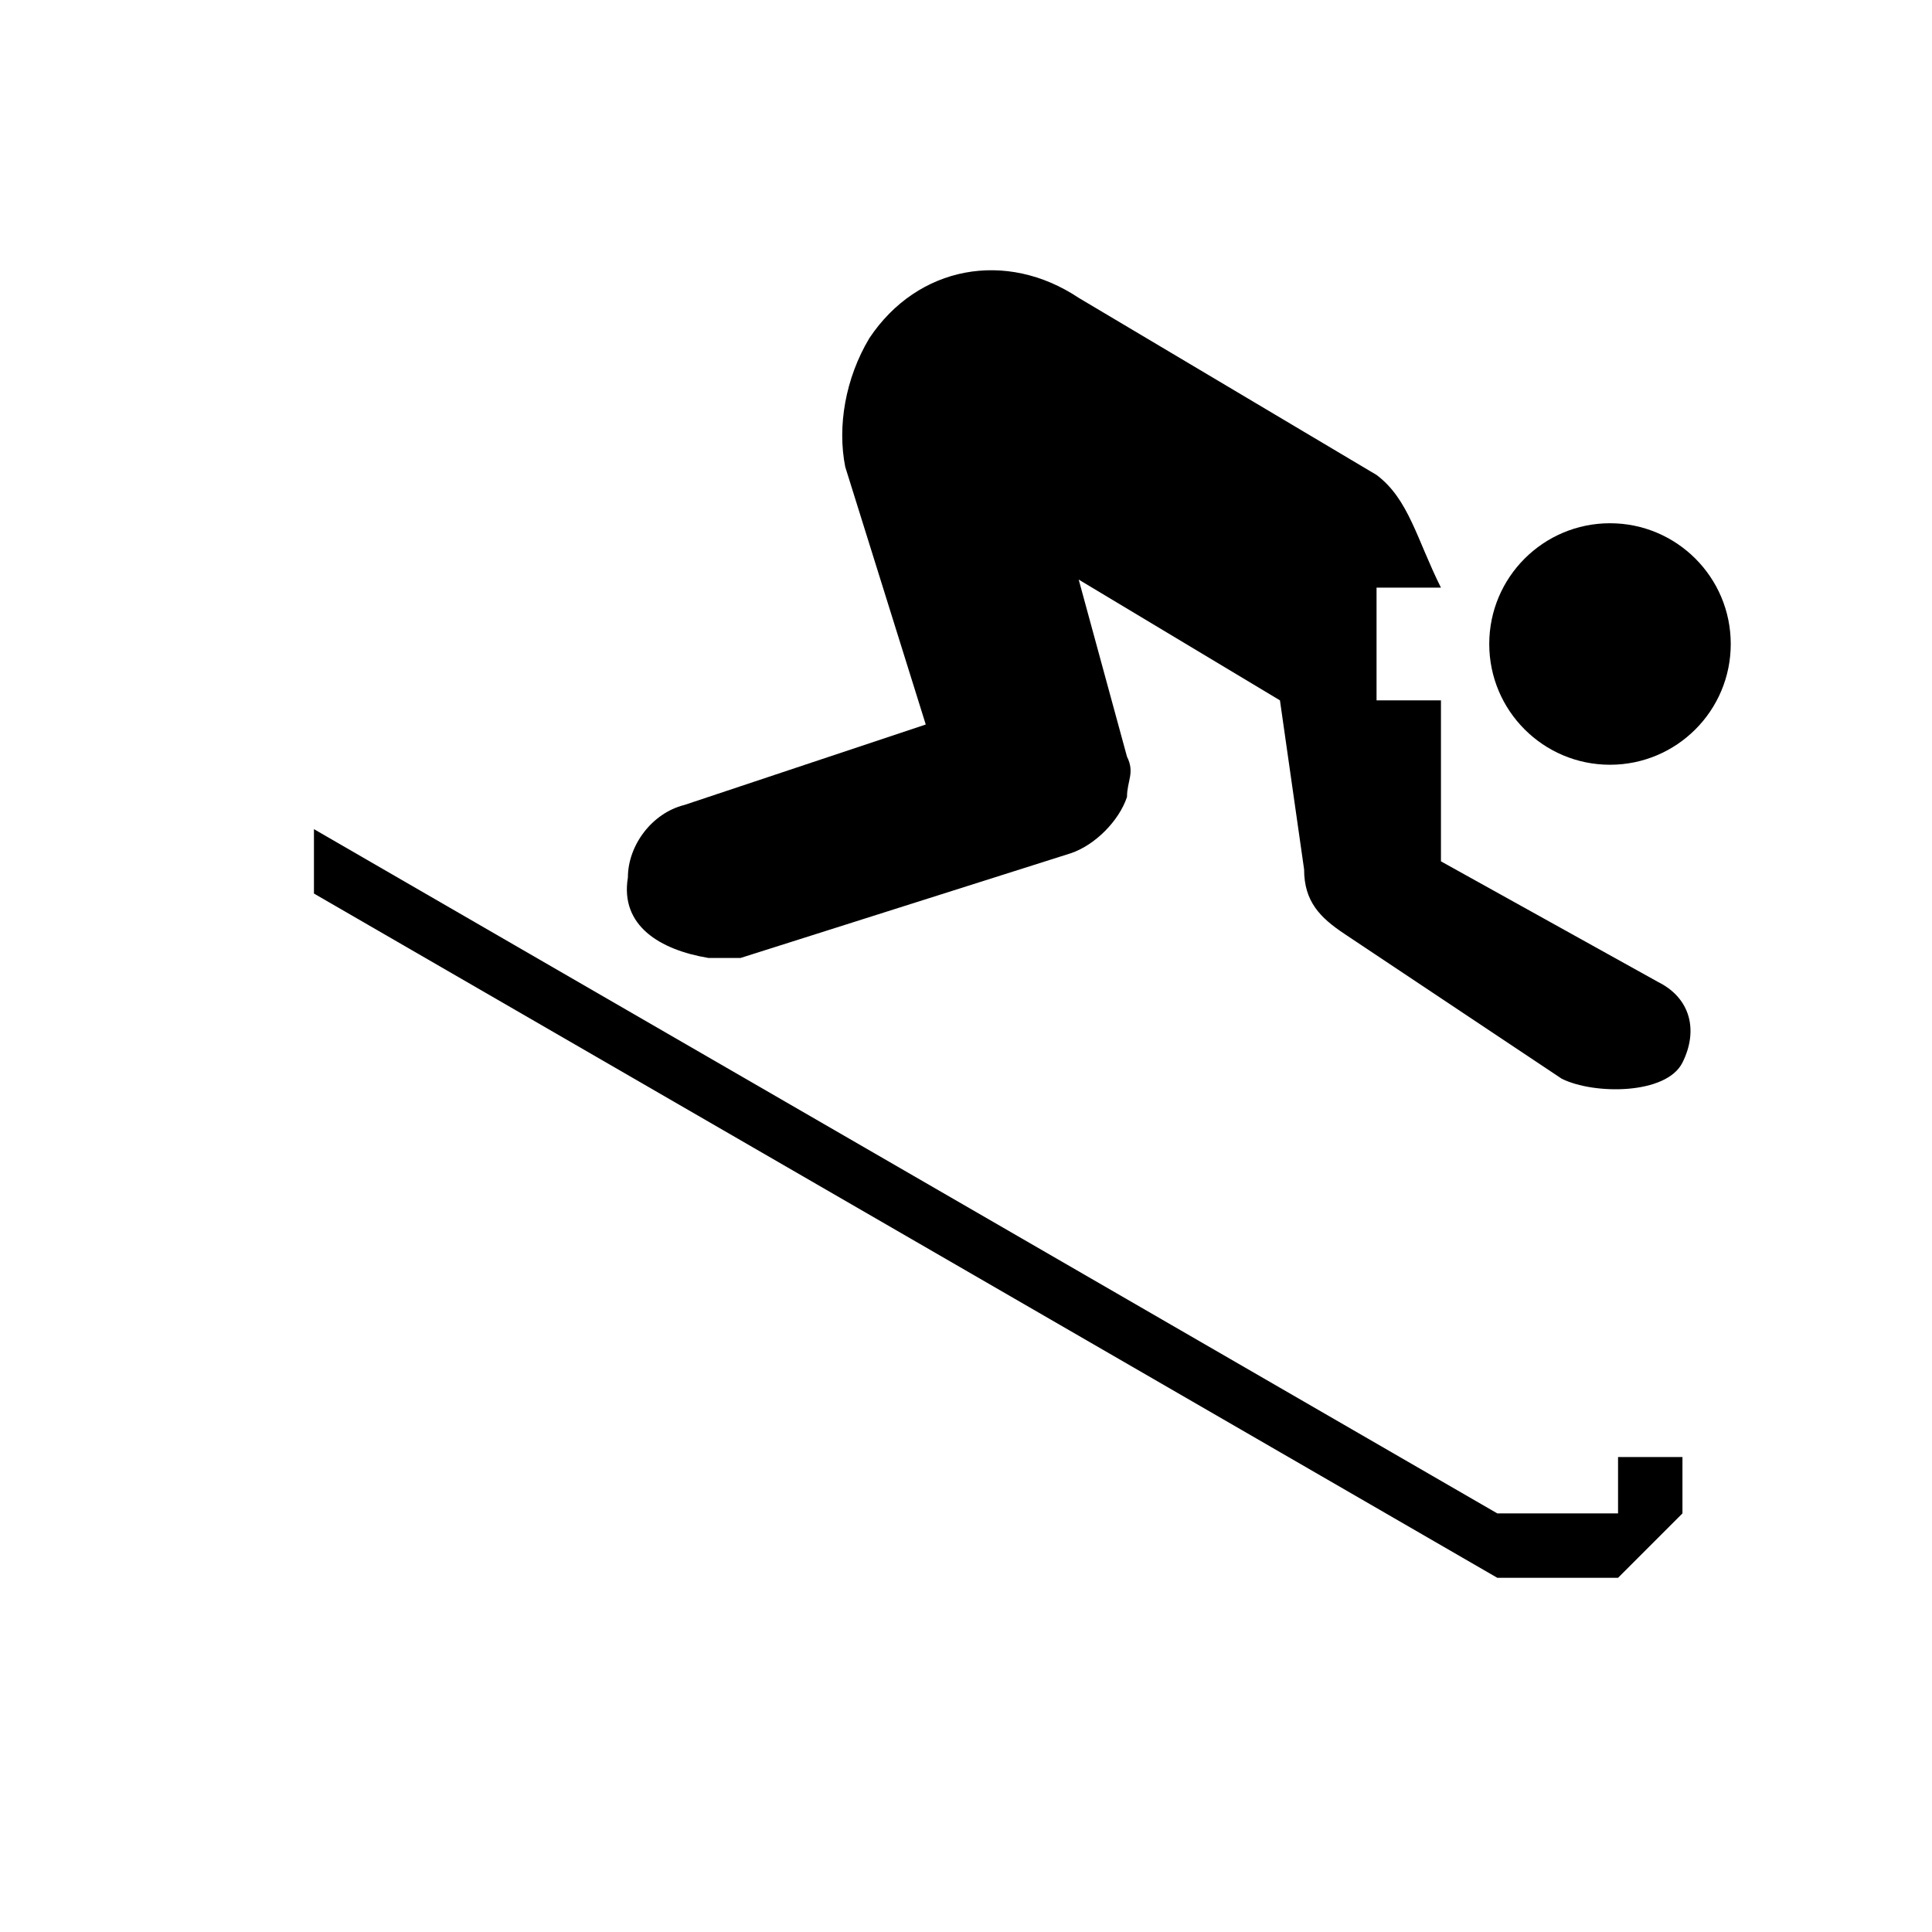 <?xml version="1.0" encoding="utf-8"?>
<!-- Generator: Adobe Illustrator 21.1.0, SVG Export Plug-In . SVG Version: 6.00 Build 0)  -->
<svg version="1.1" id="Layer_1" xmlns="http://www.w3.org/2000/svg" xmlns:xlink="http://www.w3.org/1999/xlink" x="0px" y="0px"
	 width="24px" height="24px" viewBox="0 0 24 24" enable-background="new 0 0 24 24" xml:space="preserve">
<path d="M13.4,3.7c-0.9-0.6-2-0.4-2.6,0.5c-0.3,0.5-0.4,1.1-0.3,1.6l1,3.2l-3,1c-0.4,0.1-0.7,0.5-0.7,0.9c-0.1,0.6,0.4,0.9,1,1
	c0.1,0,0.2,0,0.4,0l4.1-1.3c0.3-0.1,0.6-0.4,0.7-0.7c0-0.2,0.1-0.3,0-0.5l-0.6-2.2l2.5,1.5l0.3,2.1c0,0.4,0.2,0.6,0.5,0.8l2.7,1.8
	c0.4,0.2,1.3,0.2,1.5-0.2s0.1-0.8-0.3-1l-2.7-1.5v-2h-0.8V7.3h0.8c-0.3-0.6-0.4-1.1-0.8-1.4L13.4,3.7L13.4,3.7z"/>
<polygon points="3.9,10.3 18.6,18.8 20.1,18.8 20.1,18.1 20.9,18.1 20.9,18.8 20.1,19.6 18.6,19.6 3.9,11.1 "/>
<g id="guides">
</g>
<circle cx="20" cy="8" r="1.5"/>
</svg>
